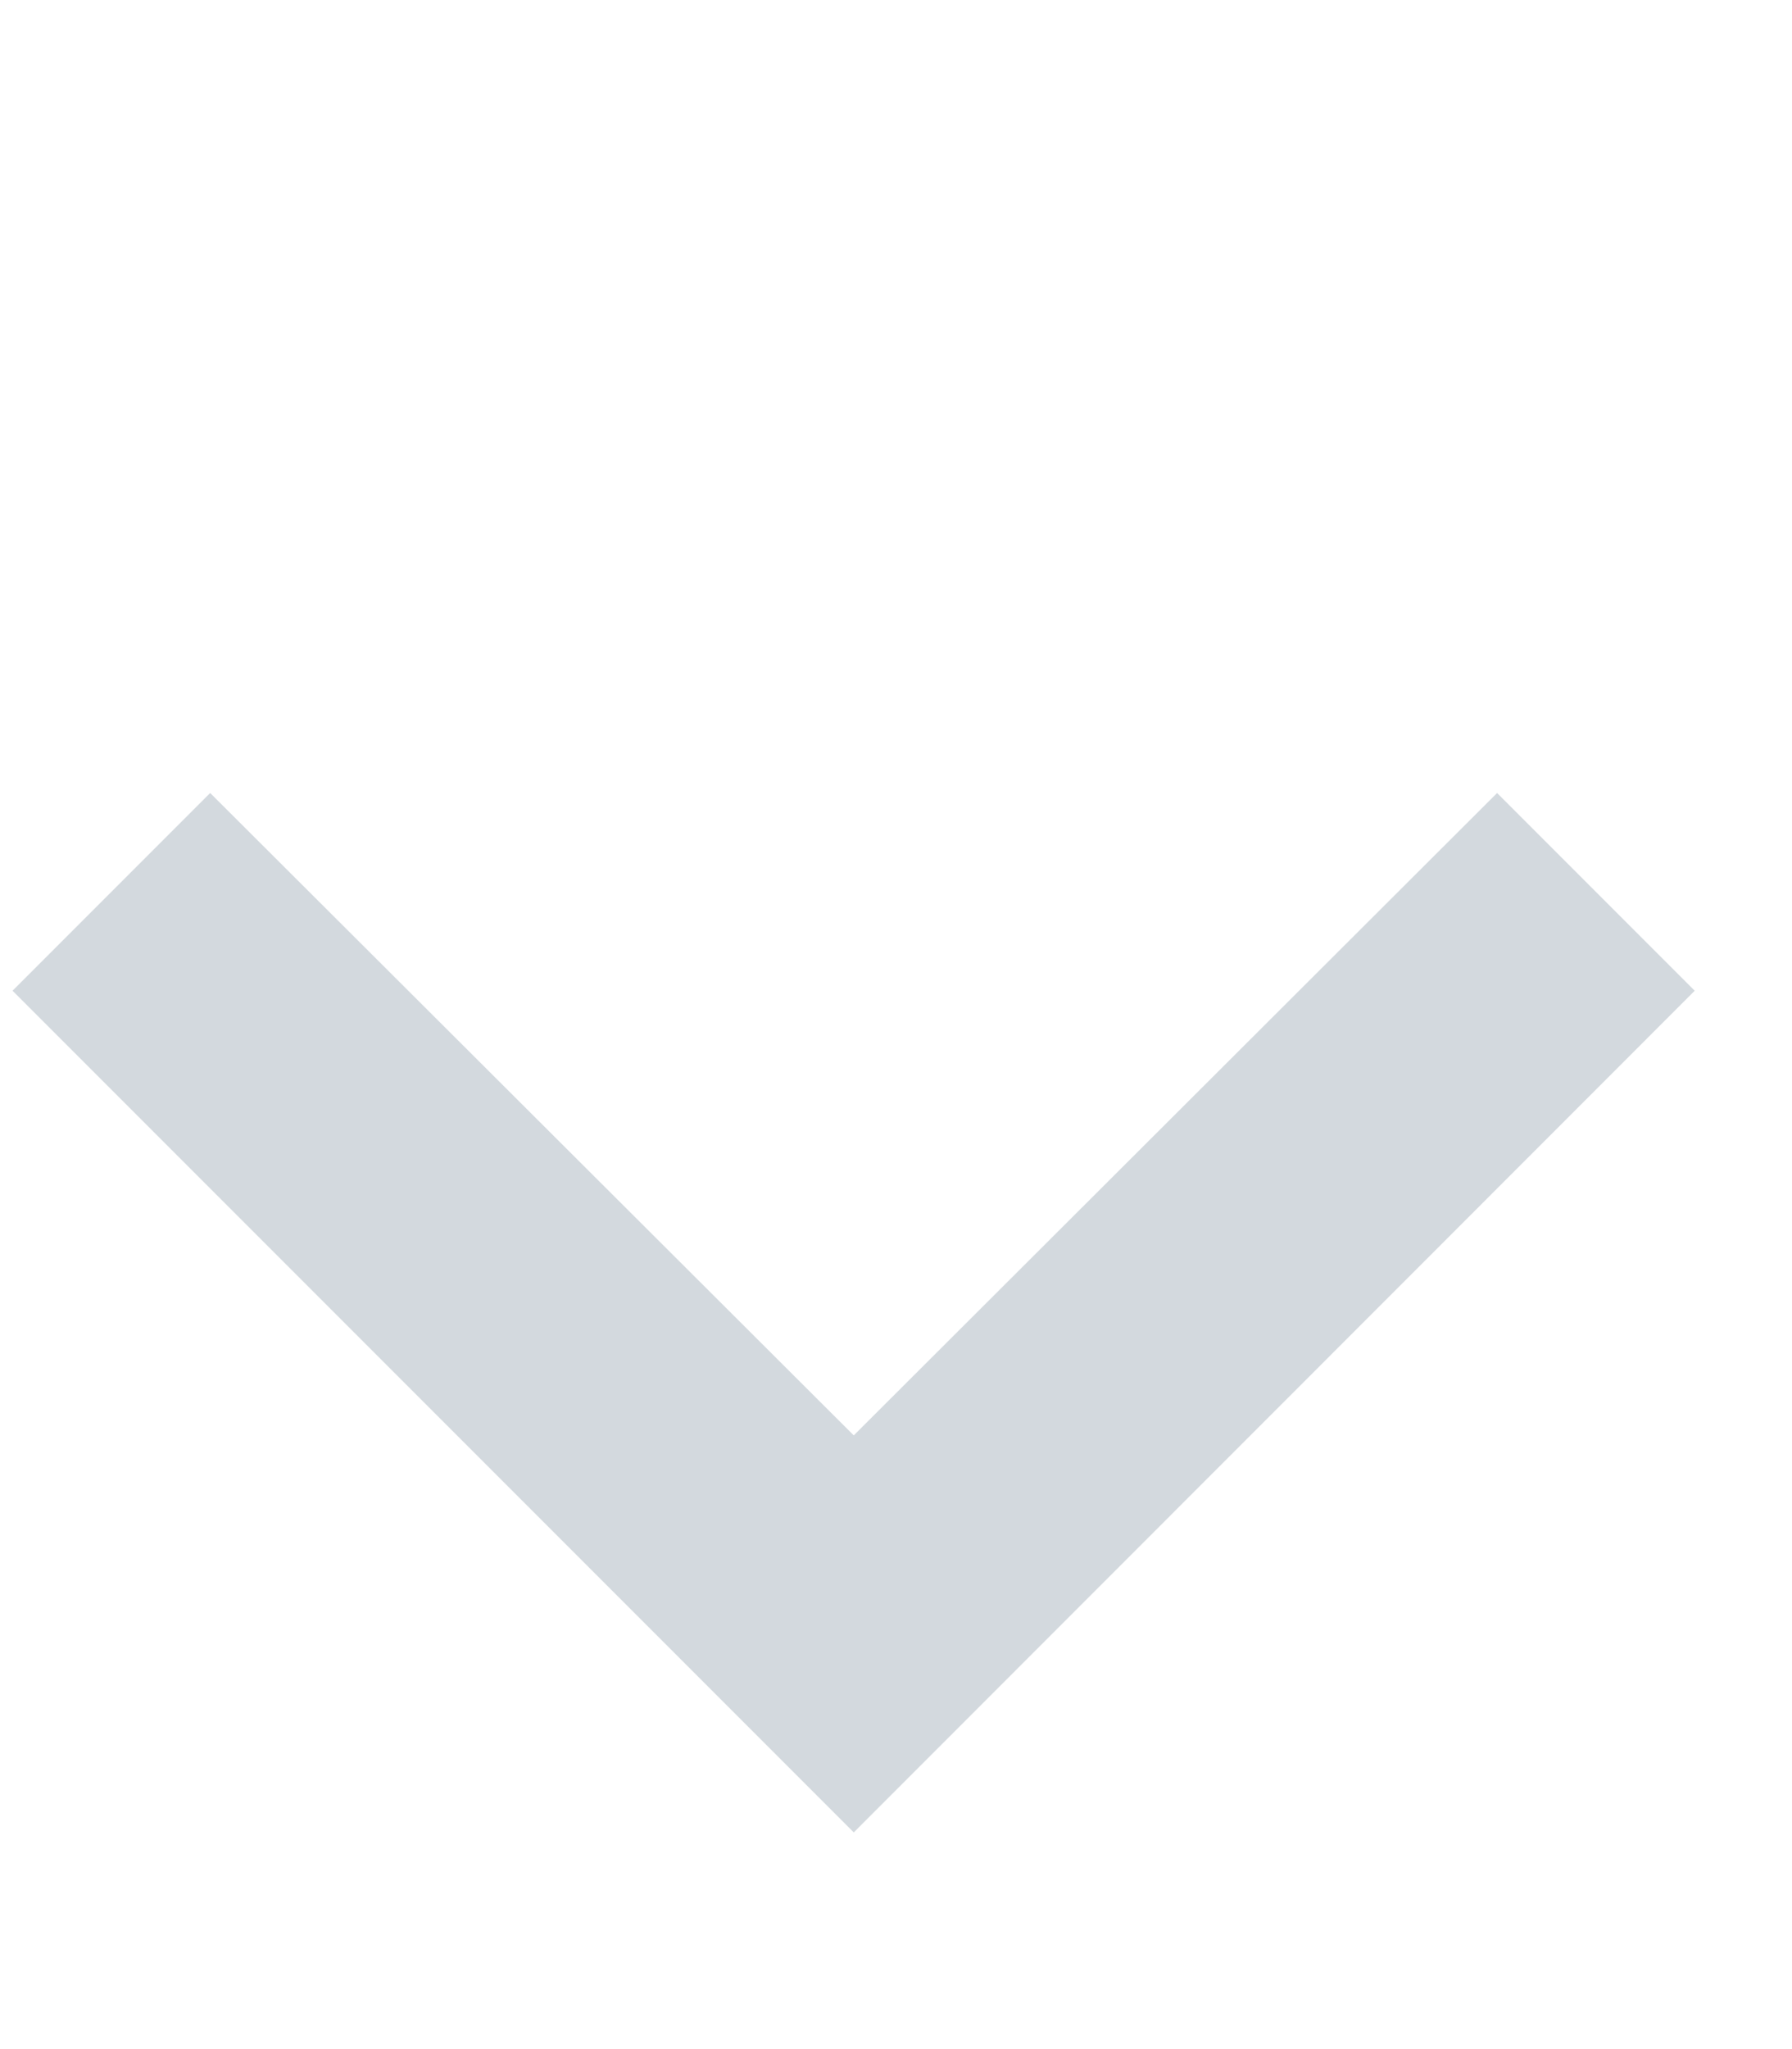 <svg width="7" height="8" viewBox="0 0 7 8" fill="none" xmlns="http://www.w3.org/2000/svg">
<path d="M0.821 3.096L3.335 5.604L5.848 3.096L6.62 3.868L3.335 7.154L0.049 3.868L0.821 3.096Z" fill="#D3D9DE"/>
</svg>
